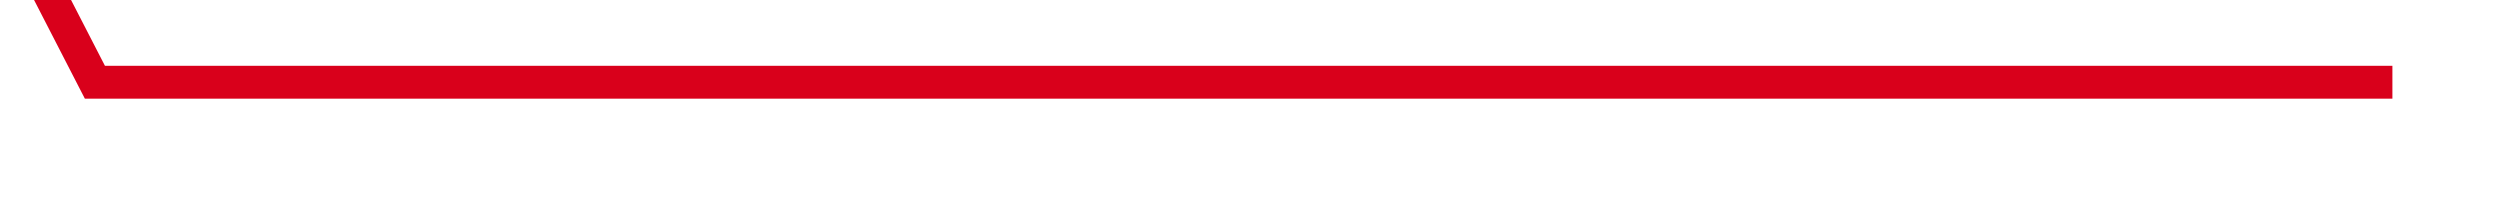 ﻿<?xml version="1.0" encoding="utf-8"?>
<svg version="1.1" xmlns:xlink="http://www.w3.org/1999/xlink" width="76px" height="6px" preserveAspectRatio="xMinYMid meet" viewBox="1120 849  76 4" xmlns="http://www.w3.org/2000/svg">
  <path d="M 1.044 132.929  L 74.279 110.202  L 146.157 116.768  L 221.425 110.202  L 291.947 126.364  L 360.435 17.5  L 433.669 17.5  L 502.835 85.455  L 578.782 137.475  L 652.016 138  L 723.894 144.545  L 801.875 26.869  L 866.294 0.606  L 940.885 145.5  L 1010.729 145.5  " stroke-width="1" stroke="#d9001b" fill="none" transform="matrix(1 0 0 1 182 705 )" />
</svg>